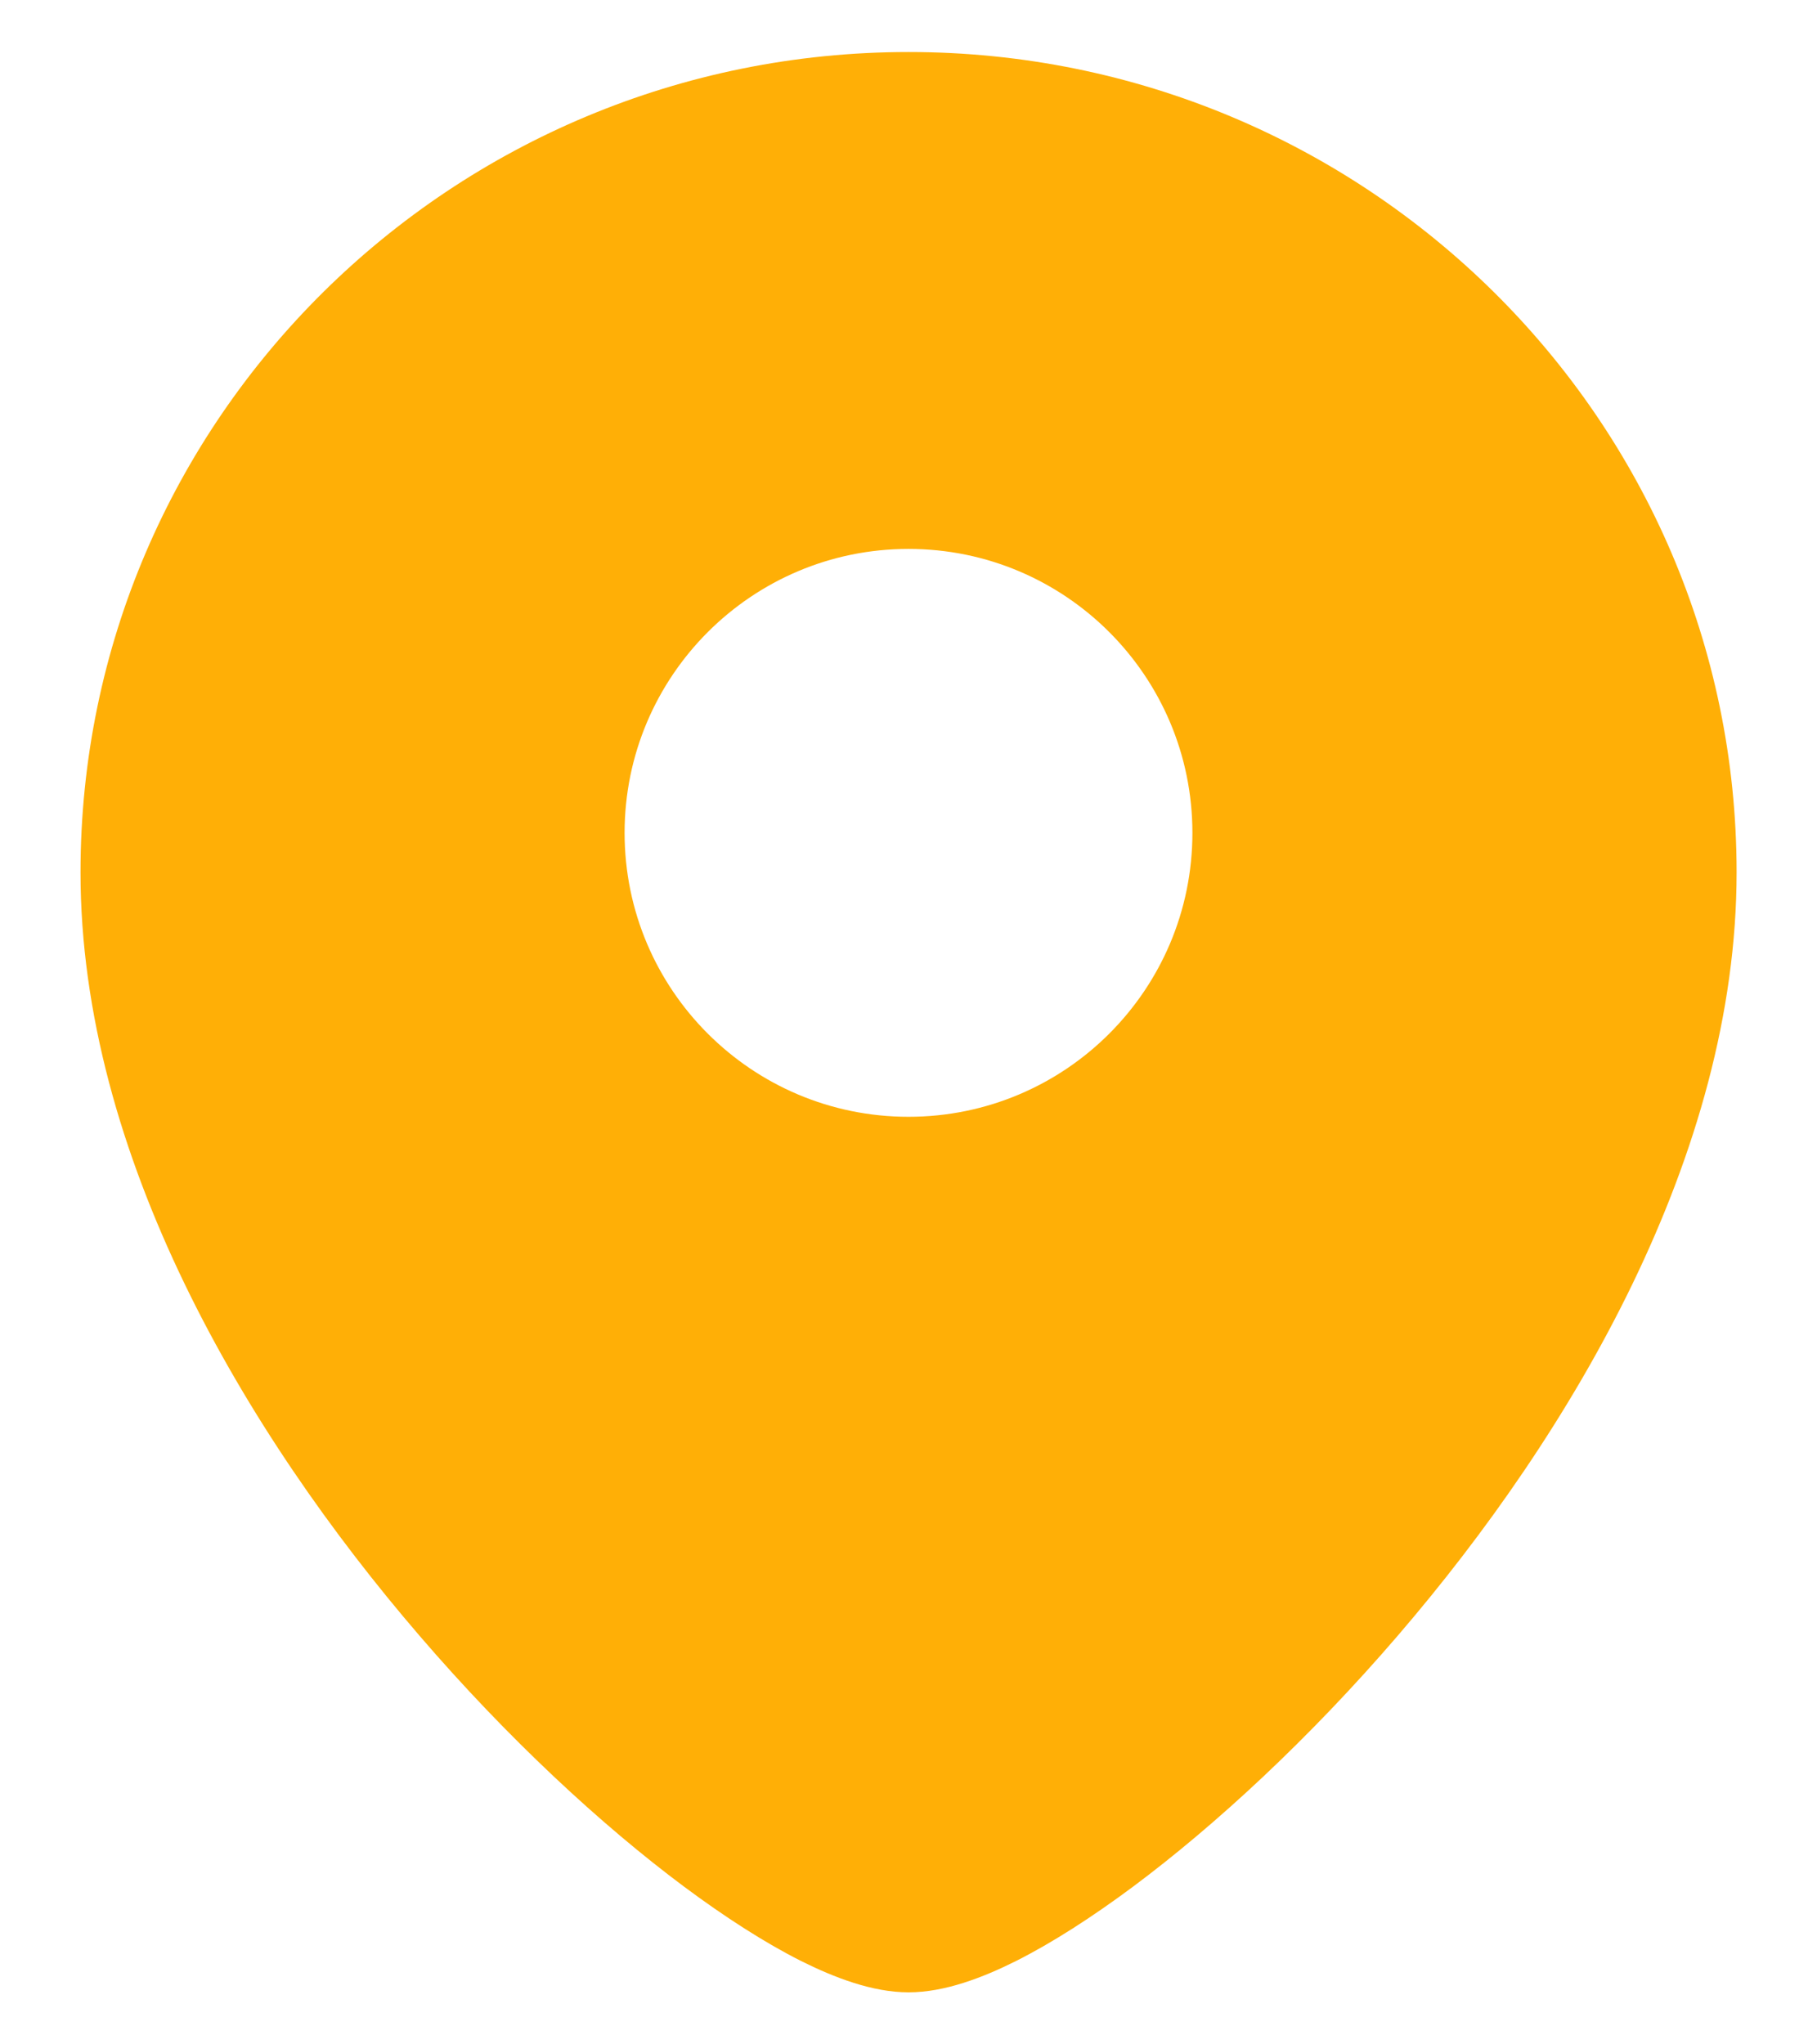 <svg width="16" height="18" viewBox="0 0 16 18" fill="none" xmlns="http://www.w3.org/2000/svg">
<path fill-rule="evenodd" clip-rule="evenodd" d="M0.709 7.681C0.709 3.686 3.98 0.458 8.001 0.458C12.021 0.458 15.292 3.686 15.292 7.681C15.292 10.165 13.843 12.617 12.308 14.402C11.531 15.306 10.706 16.068 9.978 16.611C9.615 16.881 9.266 17.105 8.951 17.264C8.656 17.412 8.318 17.542 8.001 17.542C7.683 17.542 7.346 17.412 7.05 17.264C6.735 17.105 6.386 16.881 6.023 16.611C5.295 16.068 4.471 15.306 3.694 14.402C2.158 12.617 0.709 10.165 0.709 7.681ZM8 9.833C6.62 9.833 5.5 8.714 5.5 7.333C5.5 5.953 6.62 4.833 8 4.833C9.381 4.833 10.5 5.953 10.5 7.333C10.5 8.714 9.381 9.833 8 9.833Z" fill="#FFAF06"/>
</svg>
